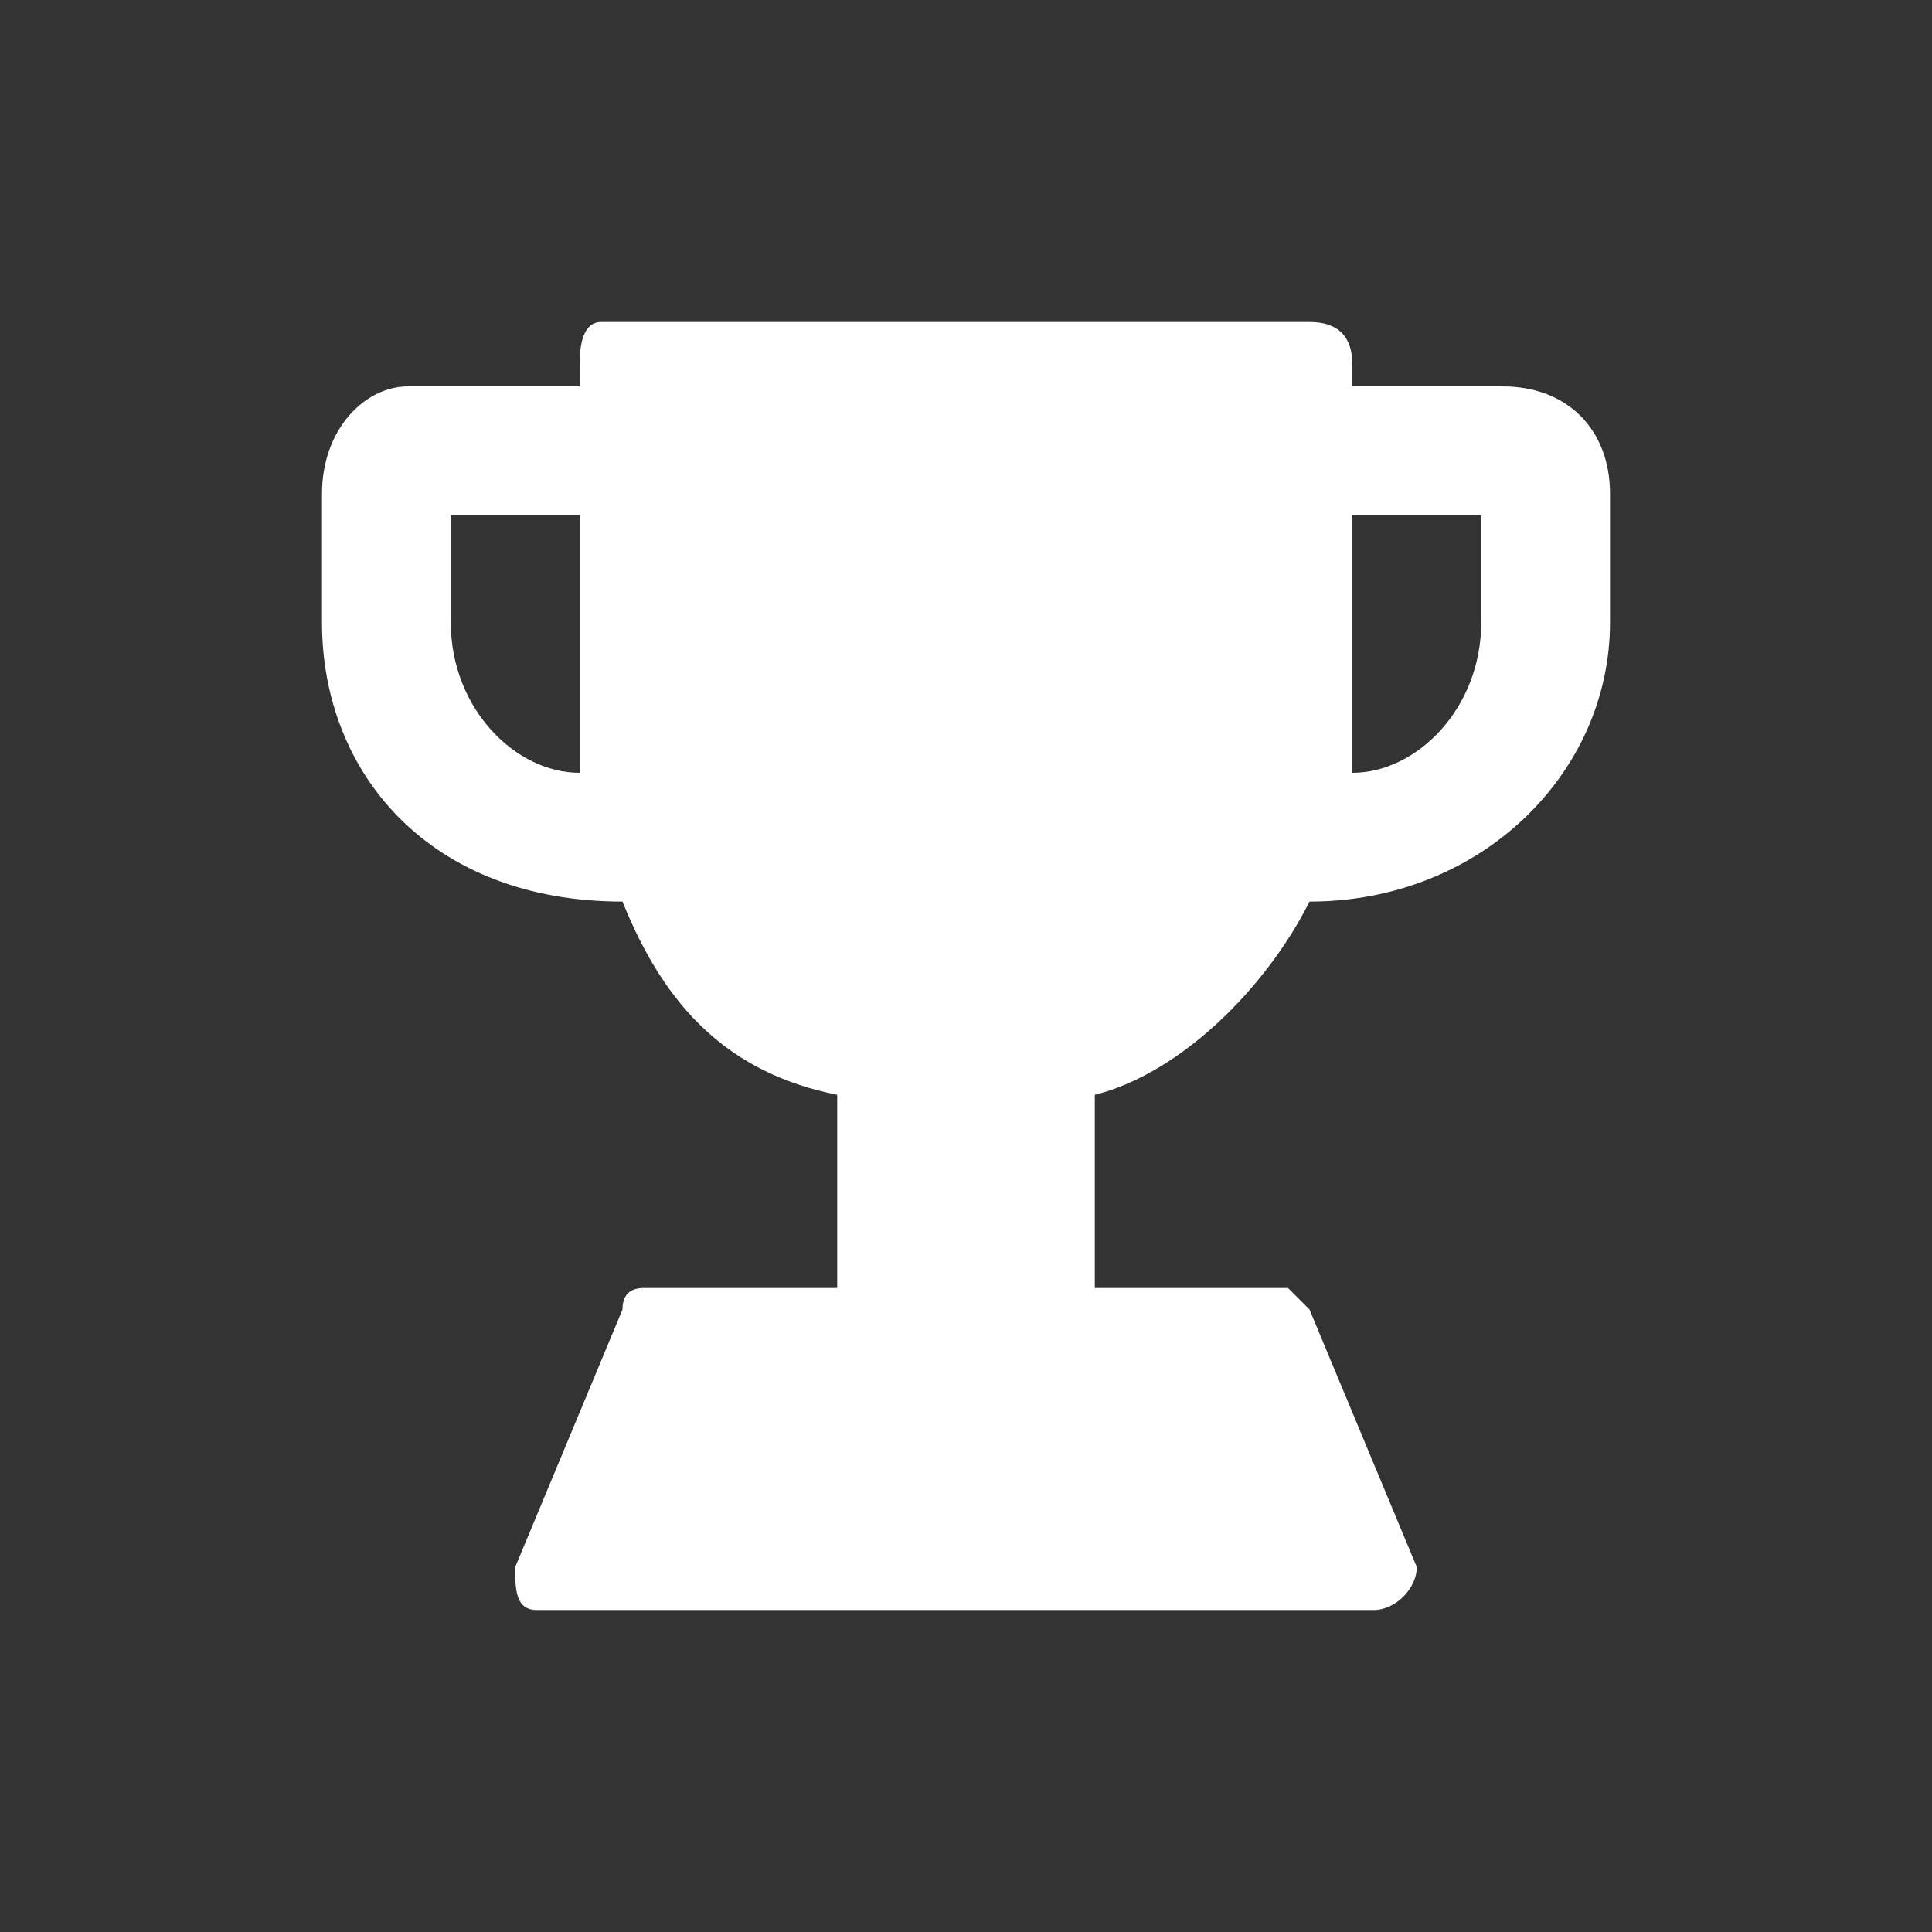 <svg width="24" height="24" viewBox="0 0 24 24" fill="none" xmlns="http://www.w3.org/2000/svg">
<rect x="0" y="0" width="24" height="24" fill="#333333" stroke="none"/>
<g id="Icon 24px">
<path id="trophy_icon" fill-rule="evenodd" clip-rule="evenodd" d="M20 6.133V7.733C20 9.6 18.4 11.2 16.267 11.2C15.733 12.267 14.667 13.333 13.6 13.6V16H16C16 16 16.089 16.089 16.267 16.267L17.6 19.467C17.6 19.733 17.333 20 17.067 20H6.667C6.4 20 6.4 19.733 6.4 19.467L7.733 16.267C7.733 16.089 7.822 16 8 16H10.4V13.6C9.067 13.333 8.267 12.533 7.733 11.2C5.333 11.2 4 9.6 4 7.733V6.133C4 5.333 4.533 4.8 5.067 4.8H7.2V4.533C7.2 4.178 7.289 4 7.467 4H16.267C16.622 4 16.8 4.178 16.8 4.533V4.8H18.667C19.467 4.8 20 5.333 20 6.133ZM7.2 9.6V6.4H5.6V7.733C5.6 8.8 6.4 9.6 7.2 9.6ZM18.4 6.4H16.8V9.6C17.6 9.6 18.4 8.8 18.4 7.733V6.4Z" fill="white"/>
</g>
</svg>
